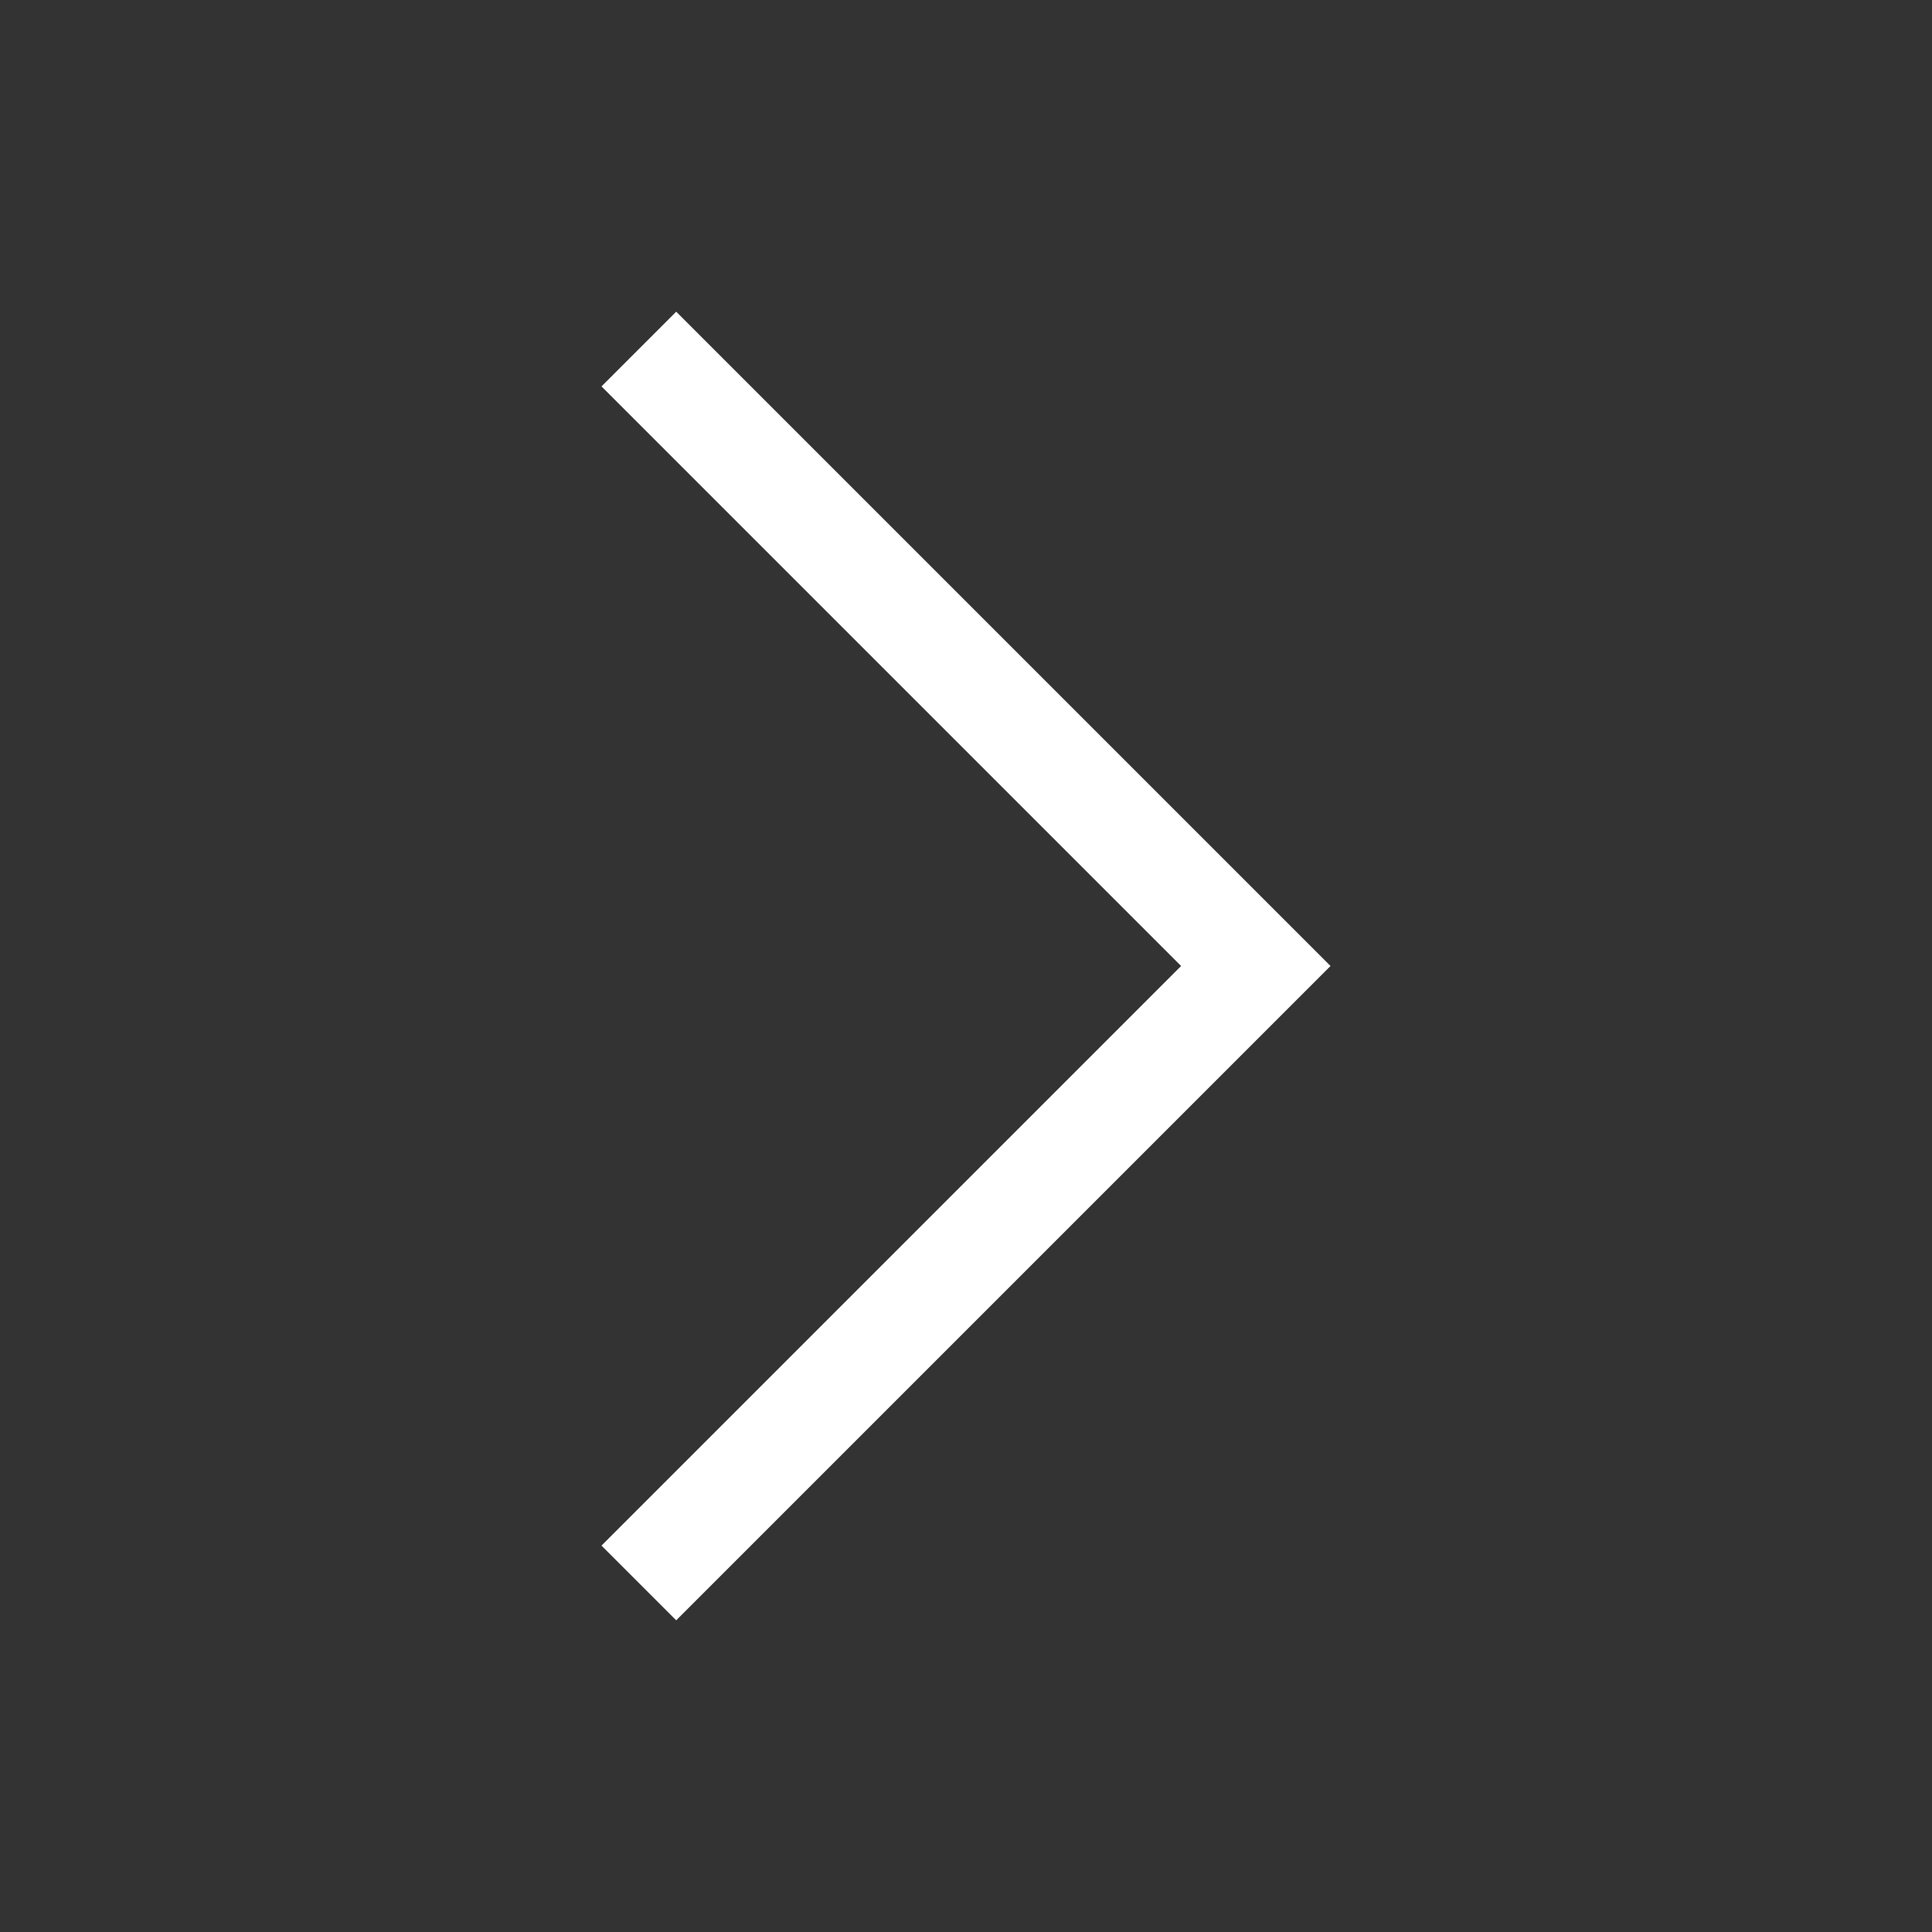 <?xml version="1.0" encoding="utf-8"?>
<!-- Generator: Adobe Illustrator 17.1.0, SVG Export Plug-In . SVG Version: 6.00 Build 0)  -->
<!DOCTYPE svg PUBLIC "-//W3C//DTD SVG 1.1//EN" "http://www.w3.org/Graphics/SVG/1.1/DTD/svg11.dtd">
<svg version="1.1" id="Livello_1" xmlns="http://www.w3.org/2000/svg" xmlns:xlink="http://www.w3.org/1999/xlink" x="0px" y="0px"
	 viewBox="0 0 256 256" enable-background="new 0 0 256 256" xml:space="preserve">
<rect x="0" y="0" width="256" height="256" fill="#333333" stroke="none"/>
<path fill="white" d="M166.4,137.9L166.4,137.9l-76.8,76.8l-9.9-9.9l76.8-76.8L79.7,51.2l9.9-9.9l76.8,76.8l0,0l9.9,9.9l-8.9,8.9L166.4,137.9z"/>
</svg>
